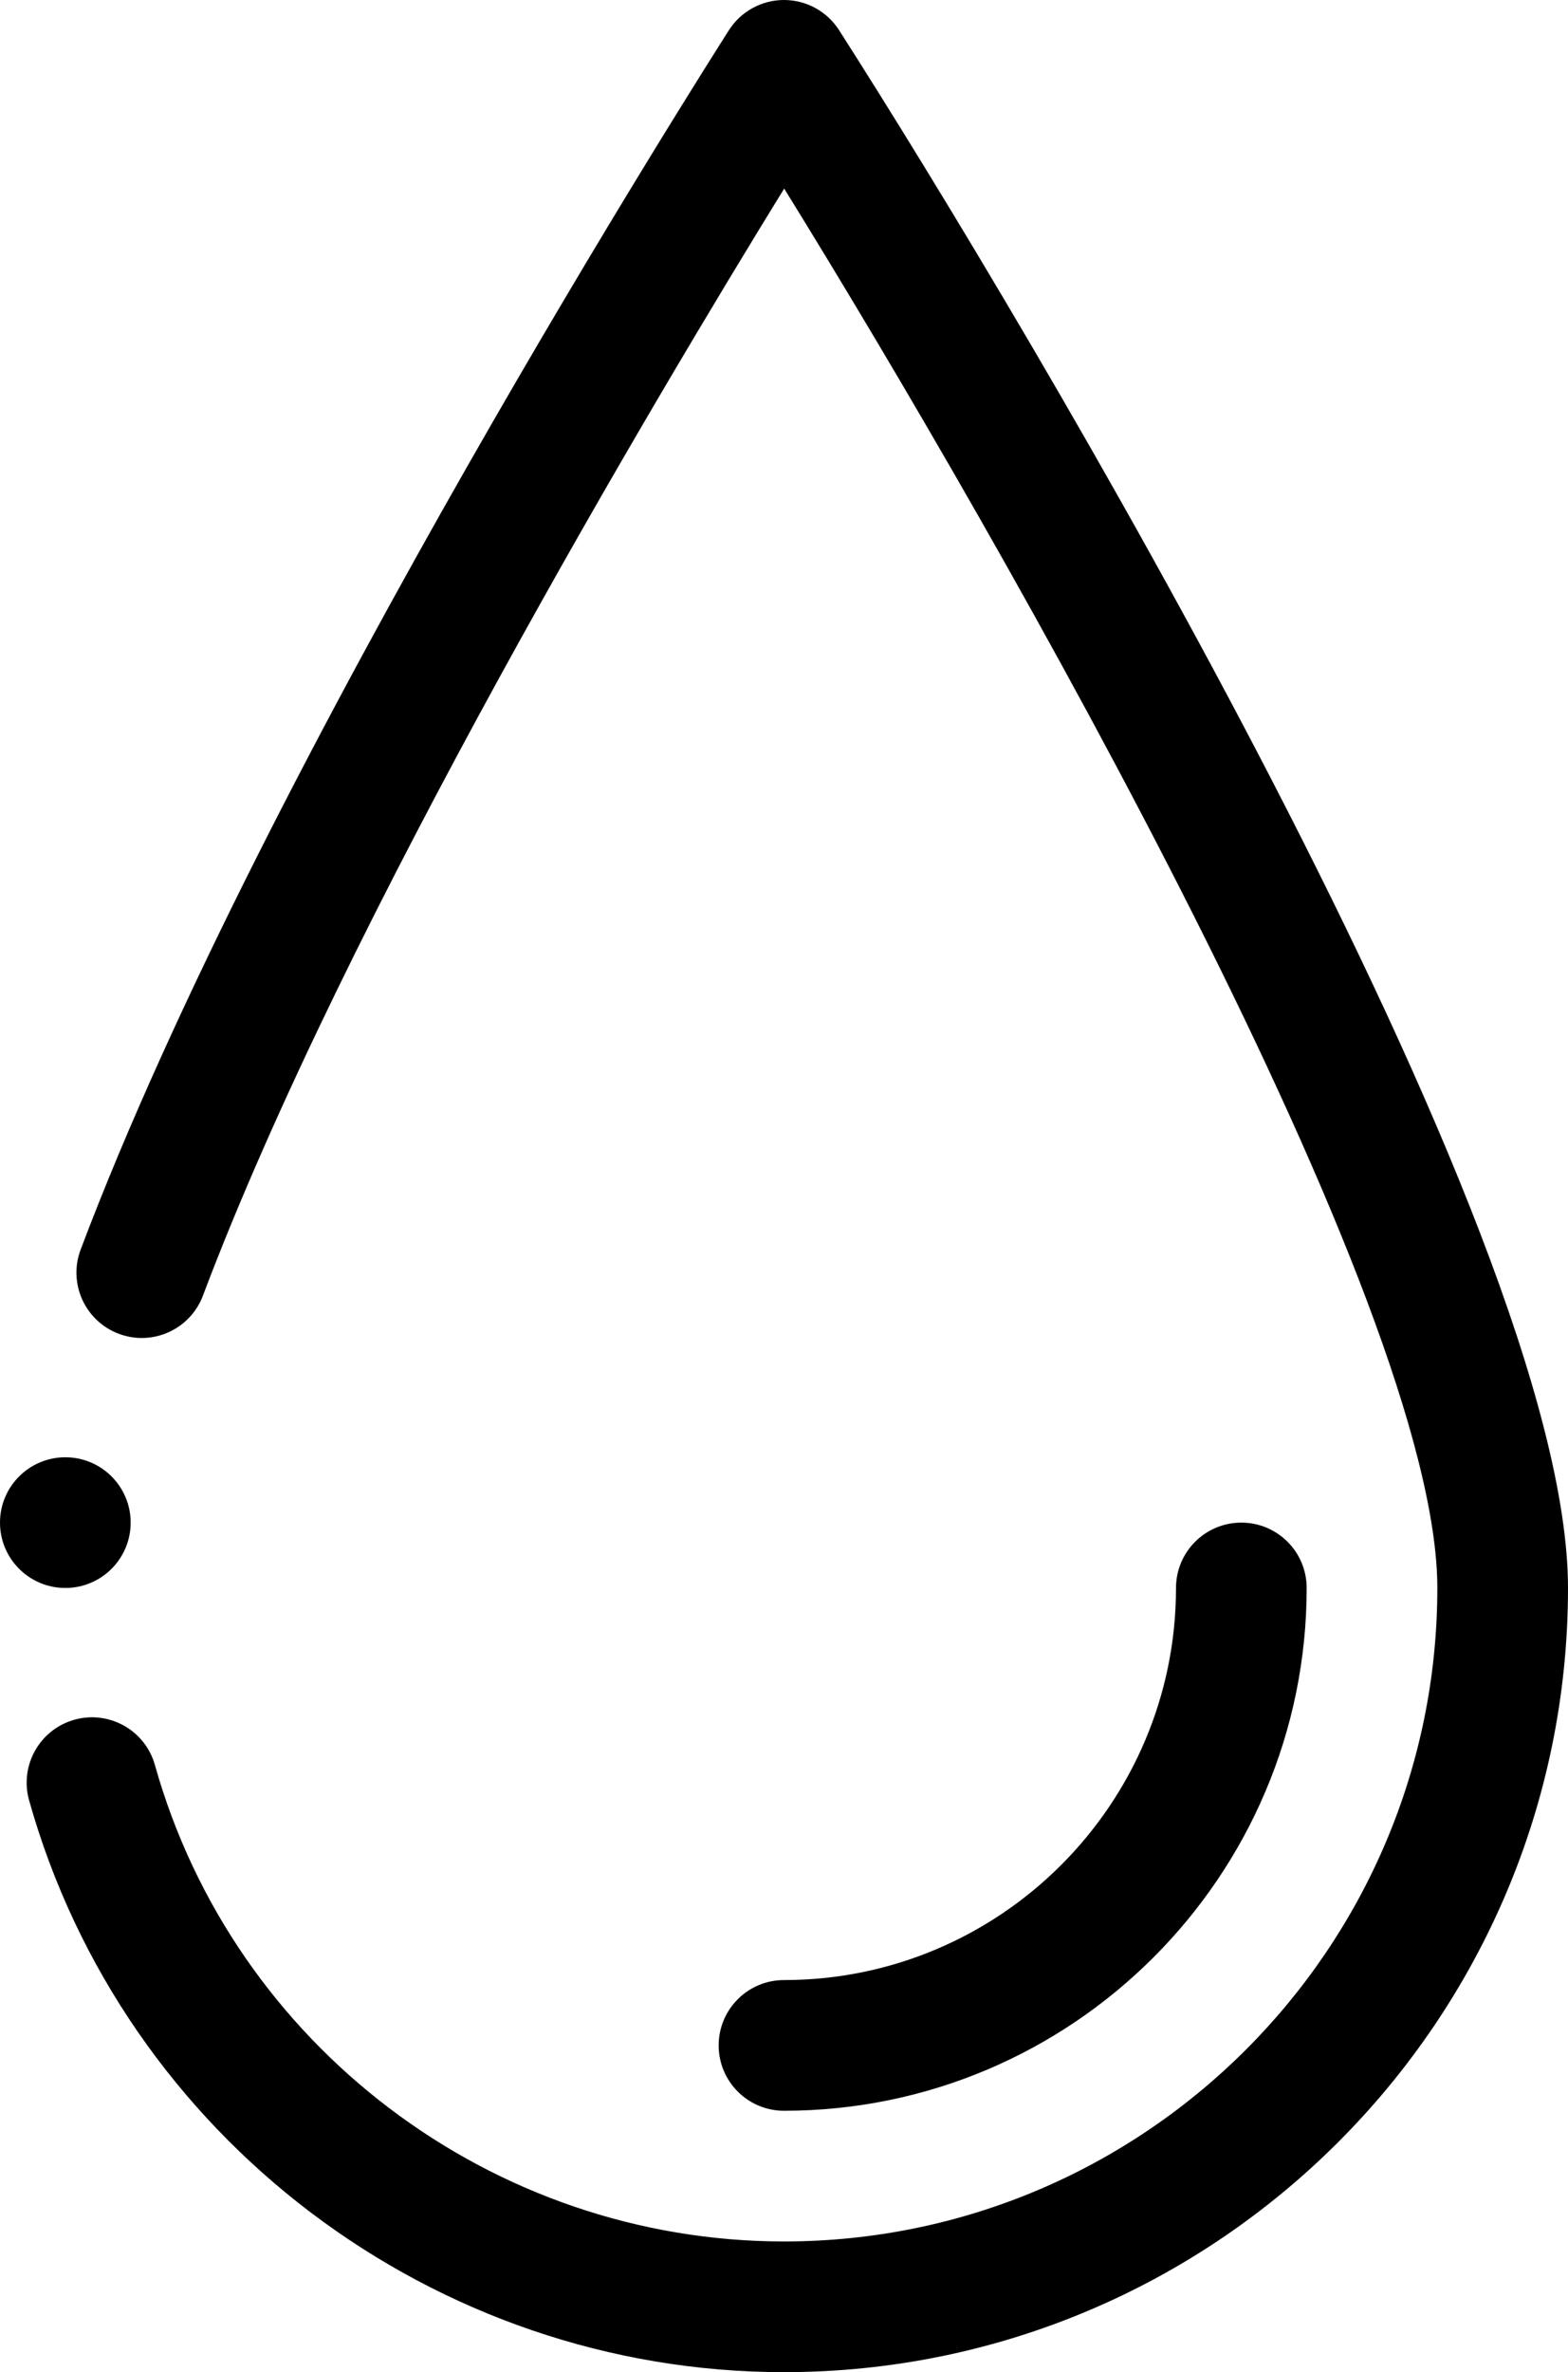 <svg width="240" height="363" viewBox="0 0 240 363" fill="none" xmlns="http://www.w3.org/2000/svg">
<path d="M200 243C200 237.477 195.523 233 190 233C184.477 233 180 237.477 180 243C180 276.086 153.086 303 120 303C114.477 303 110 307.477 110 313C110 318.523 114.477 323 120 323C164.113 323 200 287.113 200 243Z" fill="black"/>
<path d="M20 233C20 238.523 15.523 243 10 243C4.477 243 0 238.523 0 233C0 227.477 4.477 223 10 223C15.523 223 20 227.477 20 233Z" fill="black"/>
<path d="M128.43 4.617C126.59 1.742 123.414 0 120 0C116.586 0 113.41 1.742 111.57 4.617C108.691 9.129 40.719 115.926 12.344 191.219C10.395 196.387 13.008 202.156 18.176 204.102C23.34 206.051 29.109 203.441 31.059 198.273C52.91 140.281 100.664 60.309 120.027 28.855C154.215 84.141 220 199.508 220 243C220 298.141 175.141 343 120 343C75.356 343 35.762 313.02 23.711 270.09C22.219 264.773 16.699 261.672 11.379 263.164C6.063 264.656 2.965 270.18 4.453 275.496C18.918 327.016 66.434 363 120 363C186.168 363 240 309.168 240 243C240 187.879 156.953 49.215 128.43 4.617V4.617Z" fill="black"/>
</svg>
